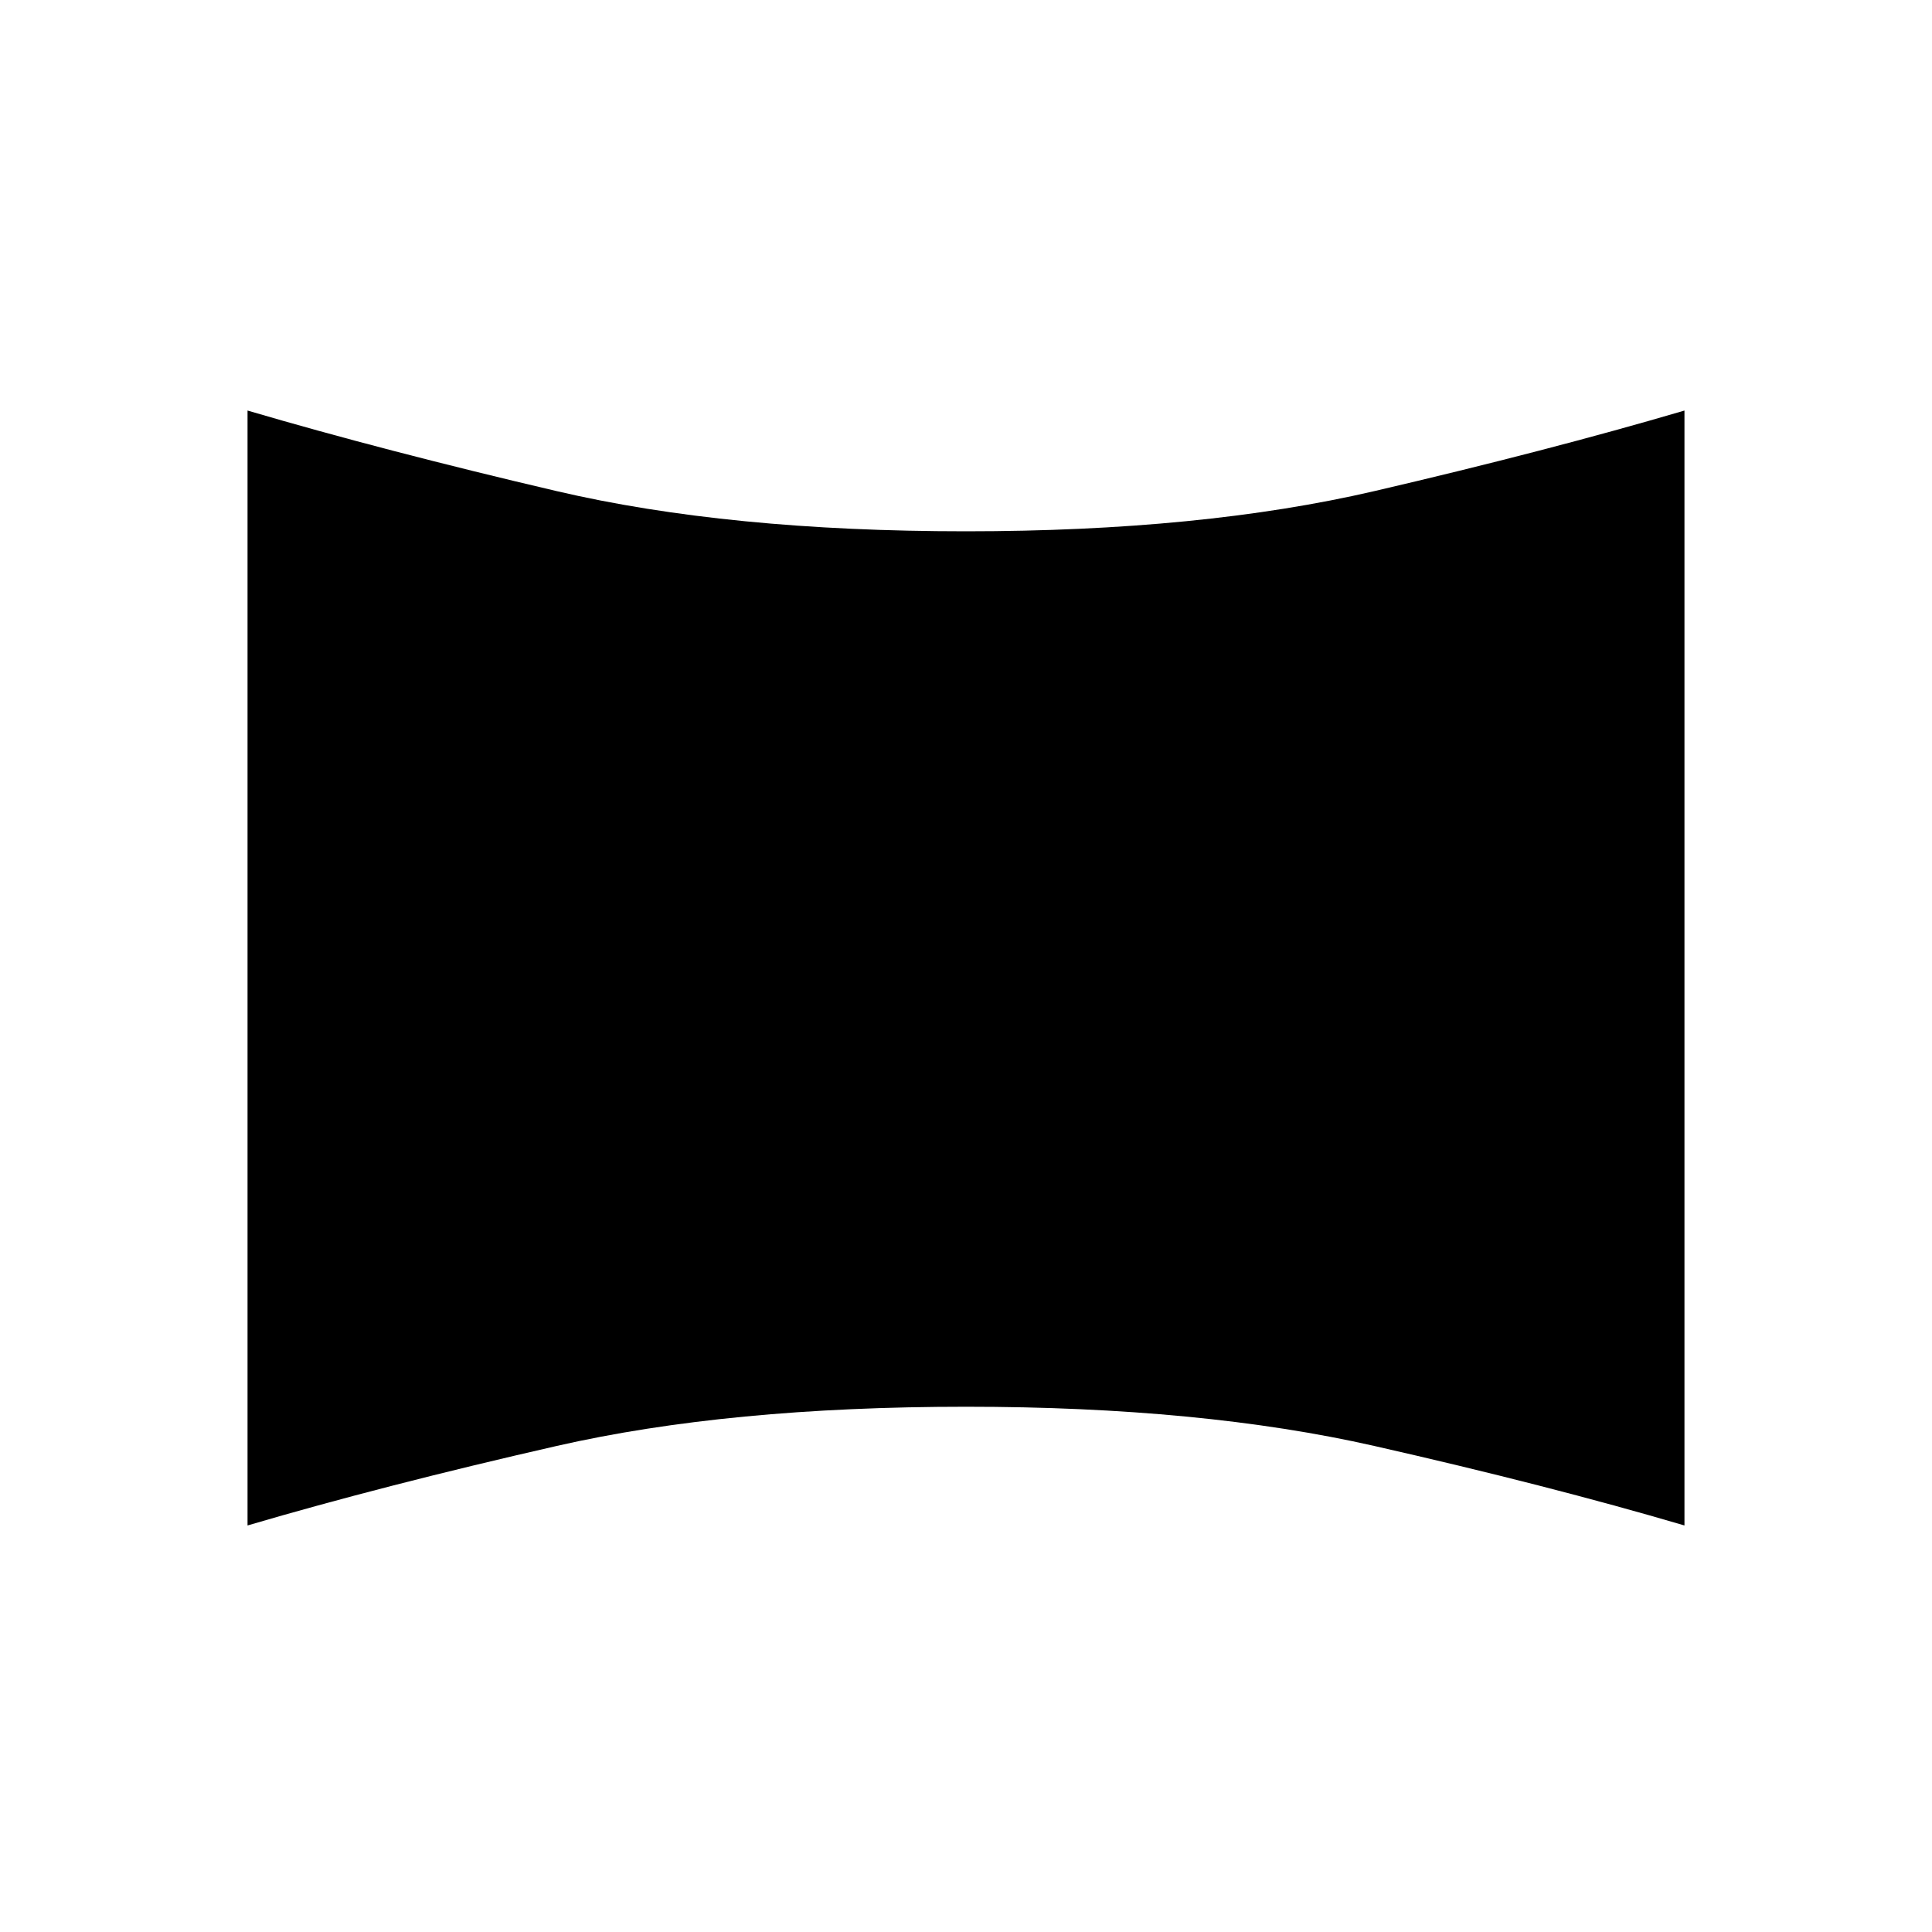 <svg xmlns="http://www.w3.org/2000/svg" height="40" width="40"><path d="M5.125 31.583V8.5Q7.958 9.333 11.521 10.167Q15.083 11 20 11Q24.875 11 28.458 10.167Q32.042 9.333 34.875 8.5V31.583Q32.042 30.75 28.458 29.938Q24.875 29.125 20 29.125Q15.083 29.125 11.521 29.938Q7.958 30.75 5.125 31.583Z"/></svg>